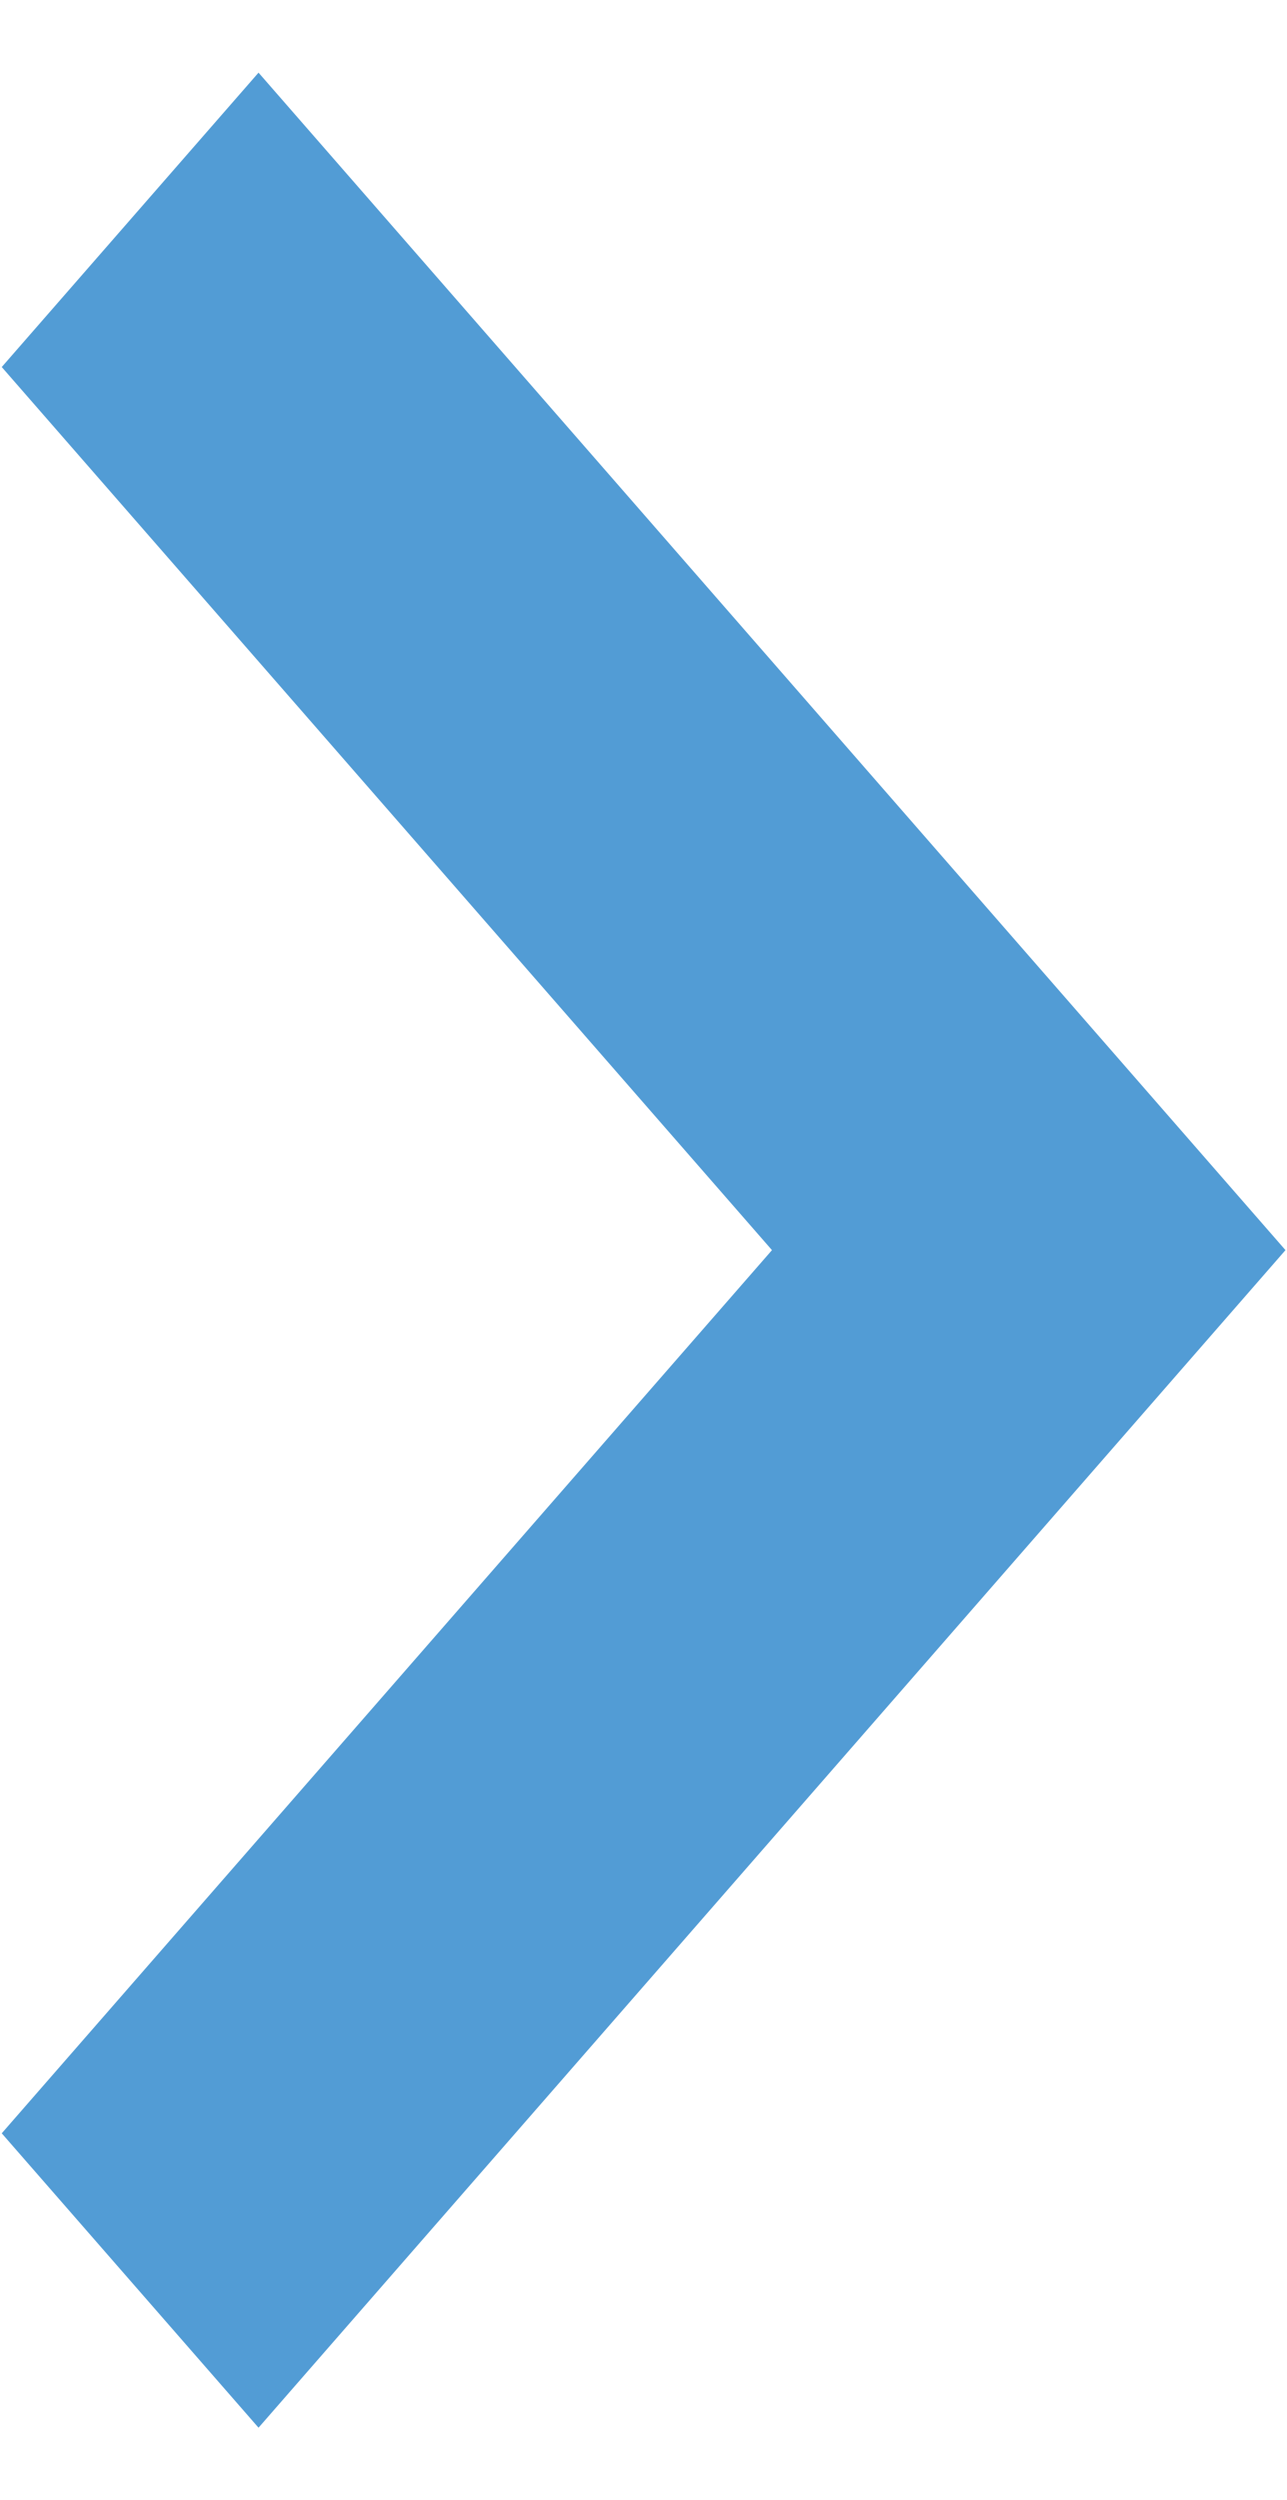 <svg width="17" height="33" viewBox="0 0 17 33" fill="none" xmlns="http://www.w3.org/2000/svg">
<path fill-rule="evenodd" clip-rule="evenodd" d="M0.023 28.16L10.197 16.502L0.023 4.845L3.415 0.959L16.98 16.502L3.415 32.046L0.023 28.16Z" fill="#529CD5"/>
</svg>

